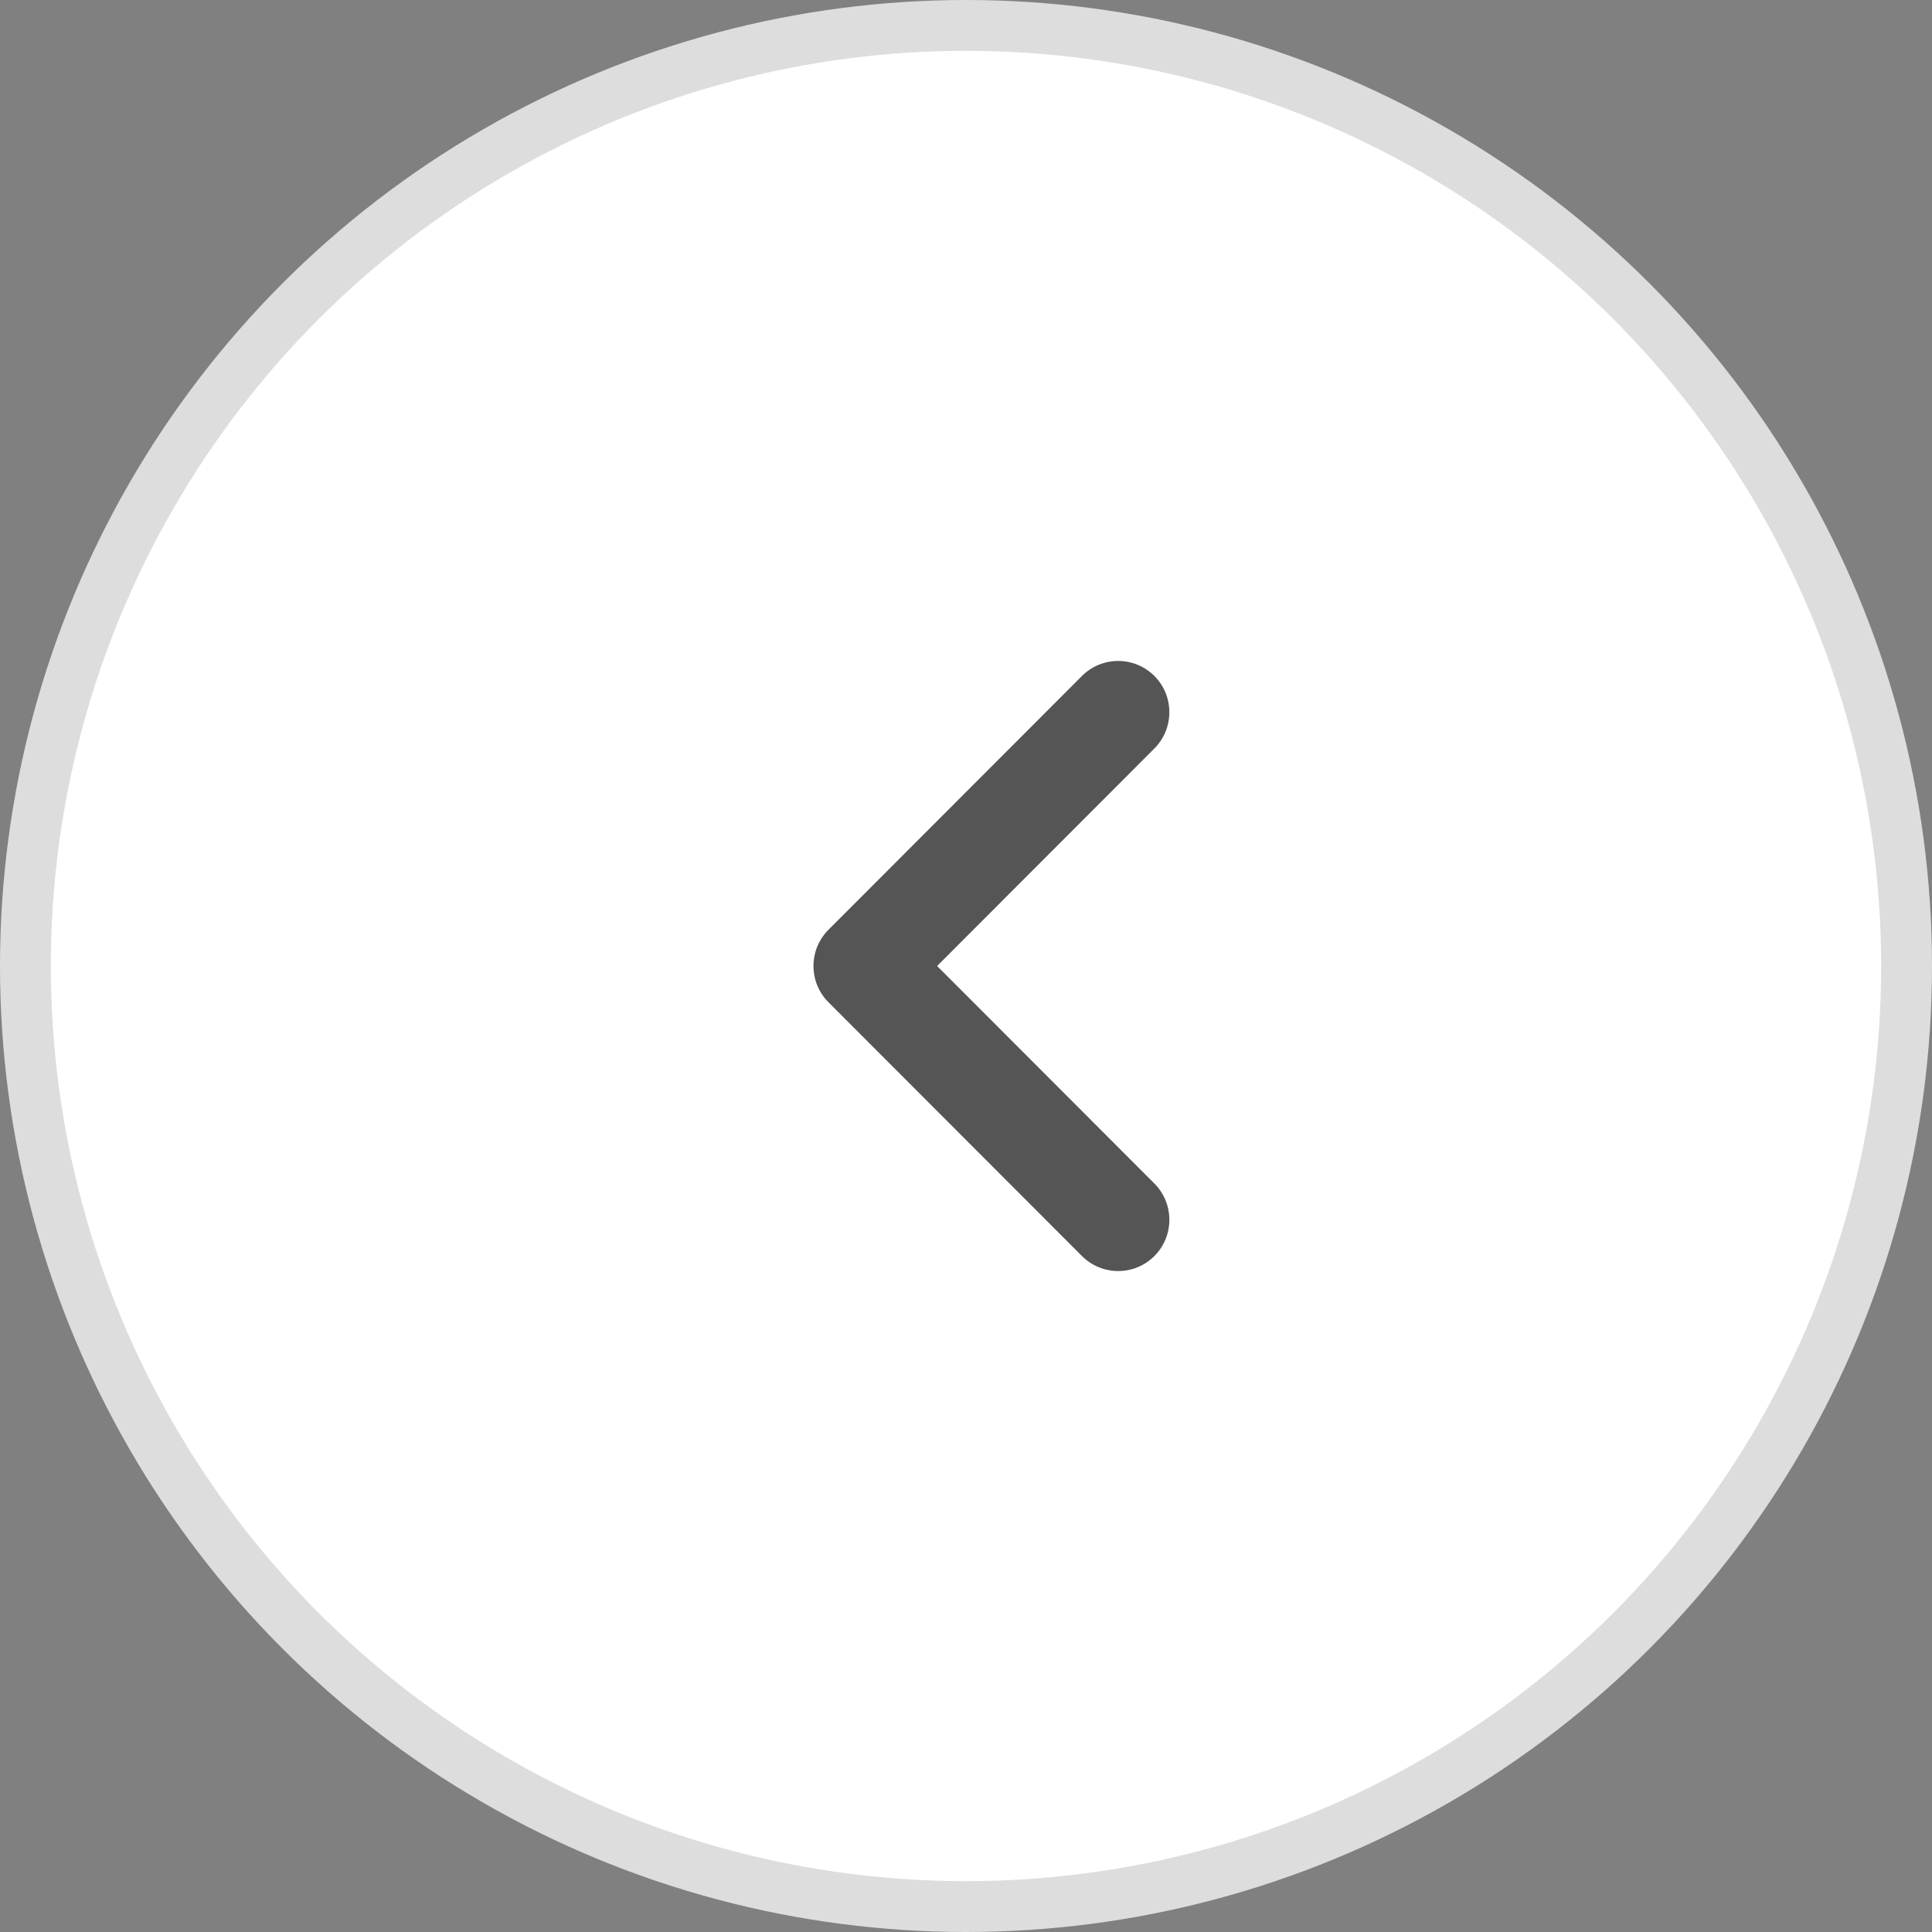 <svg xmlns="http://www.w3.org/2000/svg" width="38" height="38" viewBox="0 0 38 38">
    <rect x="0" y="0" width="38" height="38" fill="#808080" stroke="none"/>
    <g fill="none" fill-rule="evenodd">
        <circle cx="19" cy="19" r="18.5" fill="#FFF" stroke="#DDD"/>
        <path fill="#555" d="M18.432 19l4.273 4.278c.393.394.393 1.033 0 1.427-.393.393-1.031.393-1.424 0l-4.986-4.992c-.393-.394-.393-1.032 0-1.426l4.986-4.992c.393-.393 1.03-.393 1.424 0 .393.394.393 1.033 0 1.427L18.432 19z"/>
    </g>
</svg>
